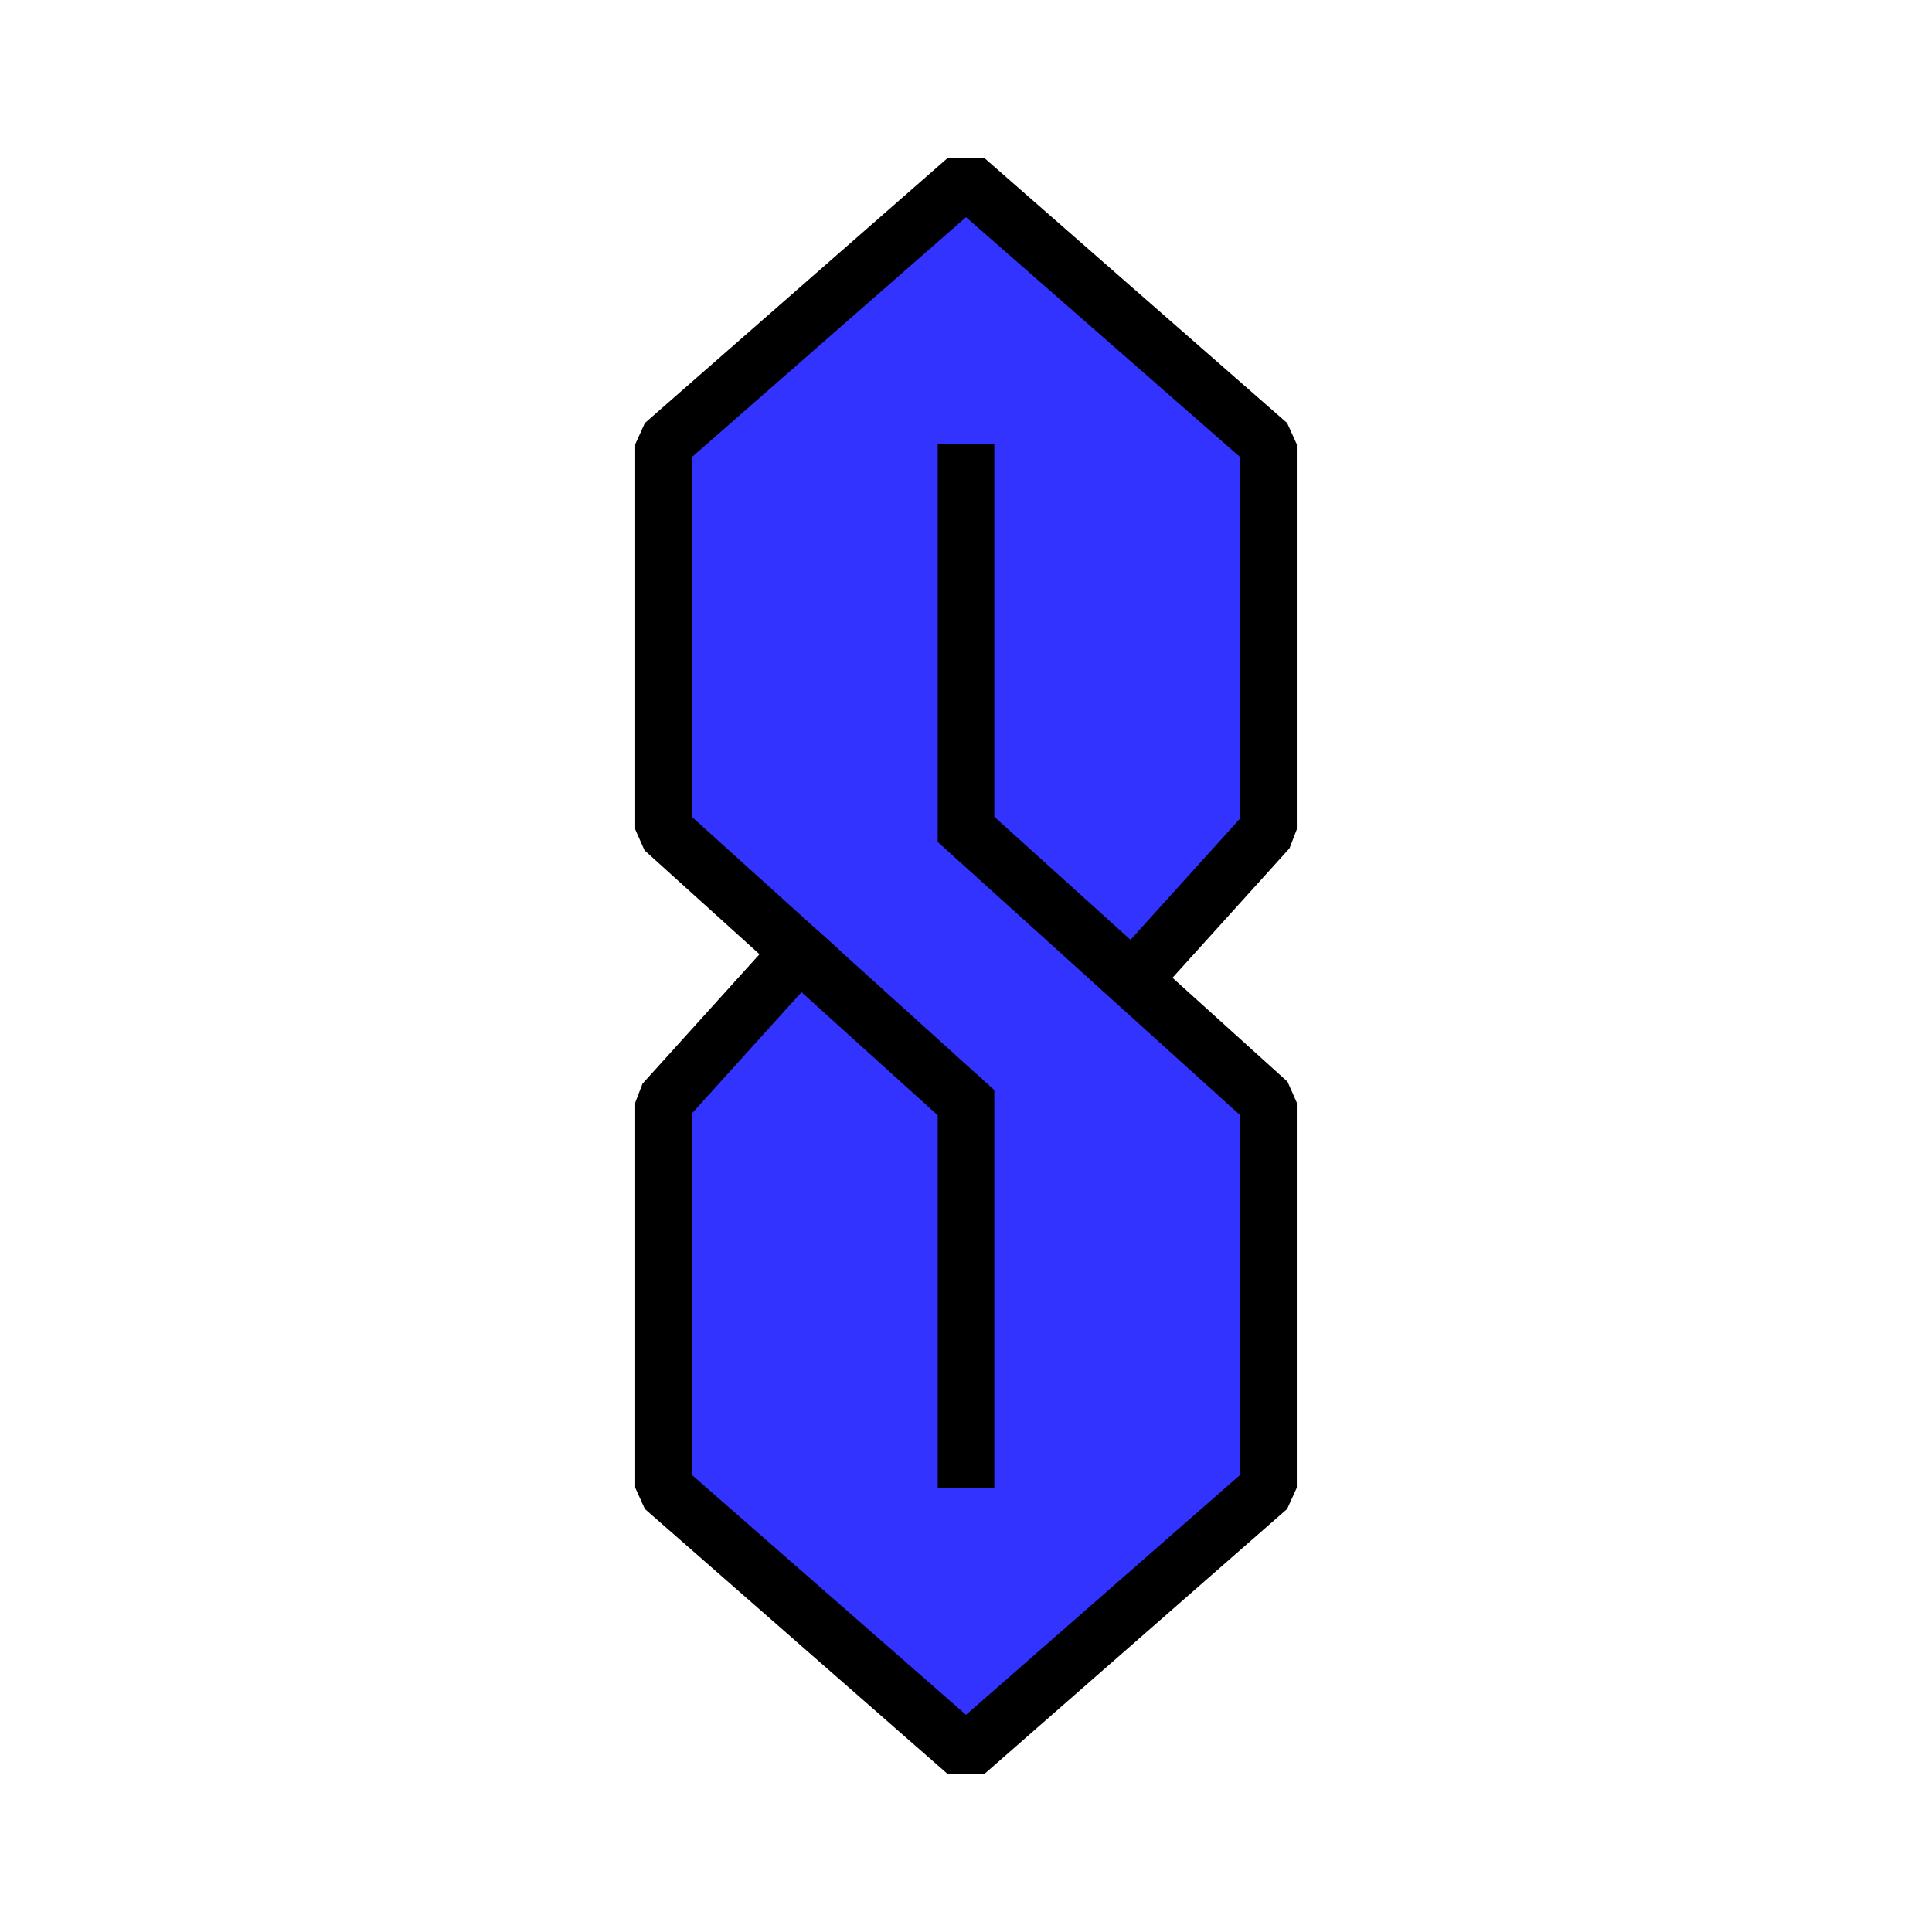 <?xml version="1.0" encoding="UTF-8"?>
<svg id="Layer_2" data-name="Layer 2" xmlns="http://www.w3.org/2000/svg" viewBox="0 0 1024 1024">
  <defs>
    <style>
      .cls-1 {
        fill: #fff;
        stroke-width: 0px;
      }

      .cls-2 {
        fill: #33f;
        stroke-linecap: square;
        stroke-linejoin: bevel;
      }

      .cls-2, .cls-3 {
        stroke: #000;
        stroke-width: 30px;
      }

      .cls-3 {
        fill: none;
        stroke-miterlimit: 10;
      }
    </style>
  </defs>
  <g id="S_light">
    <rect class="cls-1" width="1024" height="1024"/>
    <g>
      <polyline class="cls-2" points="423.74 504.69 351.67 439.58 351.67 235.5 512 95.17 672.33 235.5 672.33 439.58 600.26 519.31 672.33 584.42 672.33 788.5 512 928.83 351.67 788.5 351.67 584.42 423.74 504.69"/>
      <polyline class="cls-3" points="423.74 504.69 512 584.42 512 788.81"/>
      <polyline class="cls-3" points="600.26 519.31 512 439.58 512 235.19"/>
    </g>
  </g>
</svg>